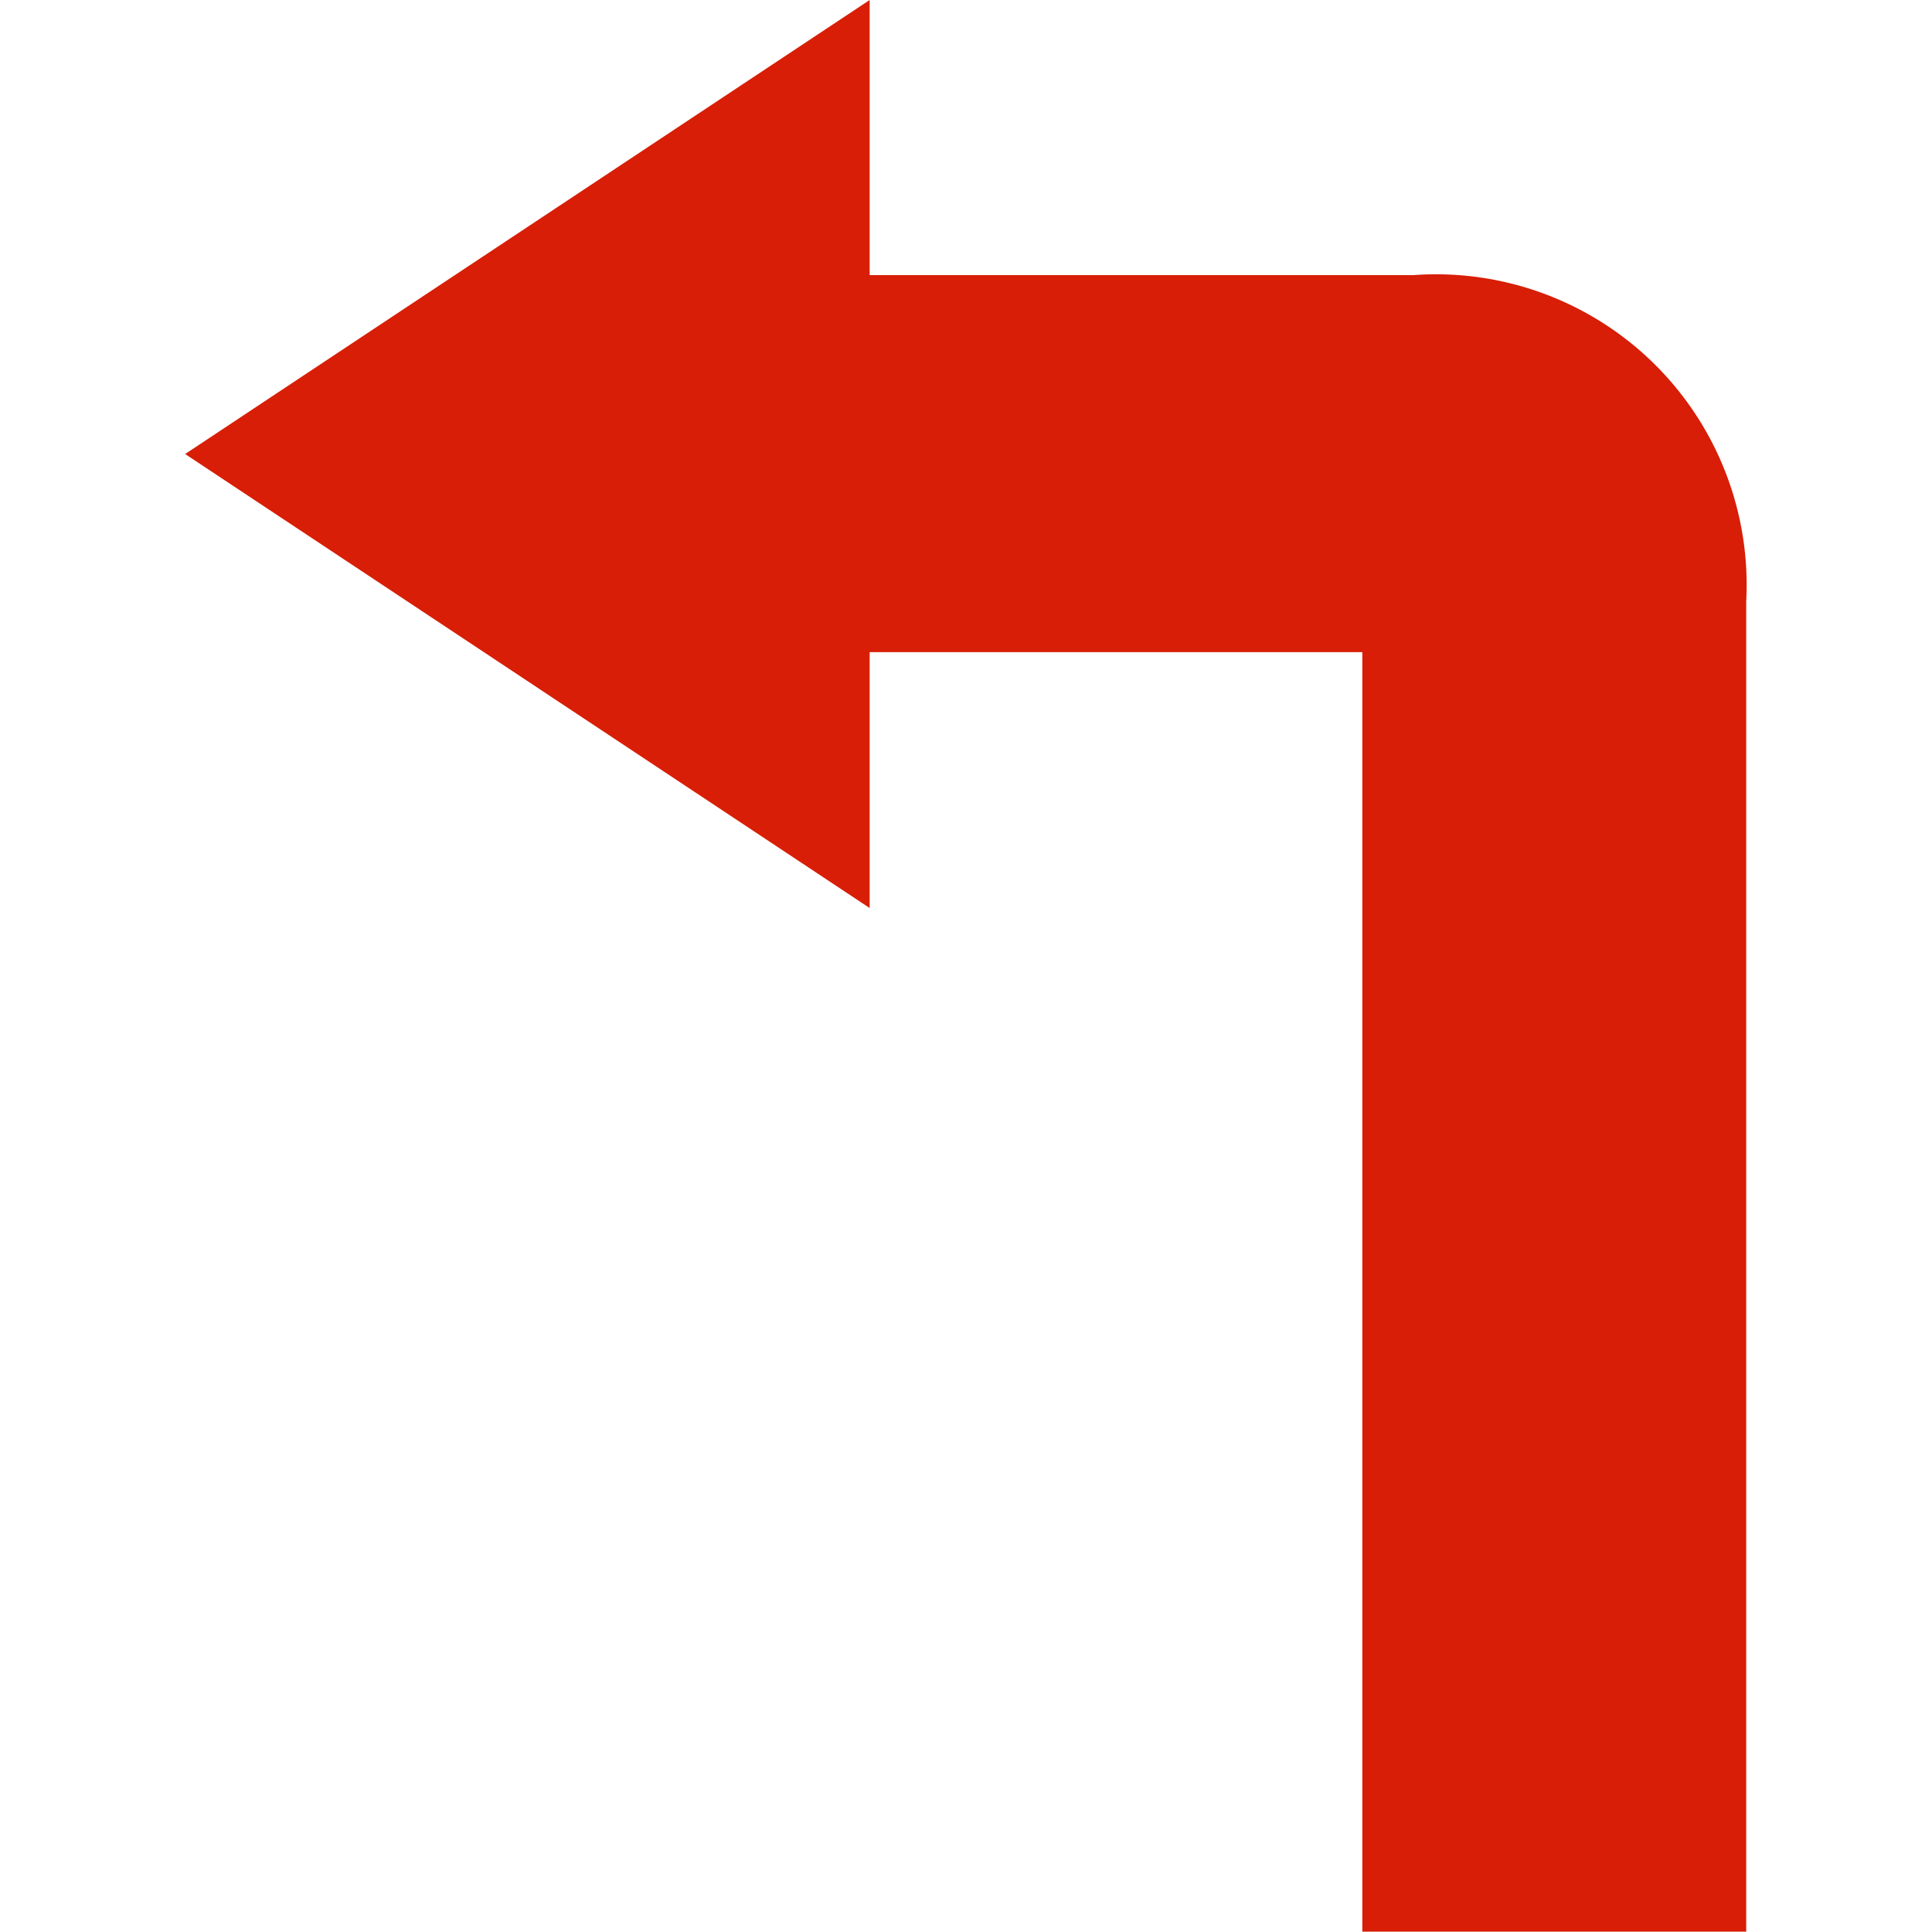 <?xml version="1.0" standalone="no"?><!DOCTYPE svg PUBLIC "-//W3C//DTD SVG 1.1//EN" "http://www.w3.org/Graphics/SVG/1.1/DTD/svg11.dtd"><svg t="1698982191289" class="icon" viewBox="0 0 1024 1024" version="1.1" xmlns="http://www.w3.org/2000/svg" p-id="4022" width="32" height="32" xmlns:xlink="http://www.w3.org/1999/xlink"><path d="M749.142 145.818H460.937V0L98.134 240.64l362.803 240.64V345.651h261.12v678.144h203.469V318.874a164.659 164.659 0 0 0-176.384-173.056z" fill="#d81e06" p-id="4023"></path></svg>